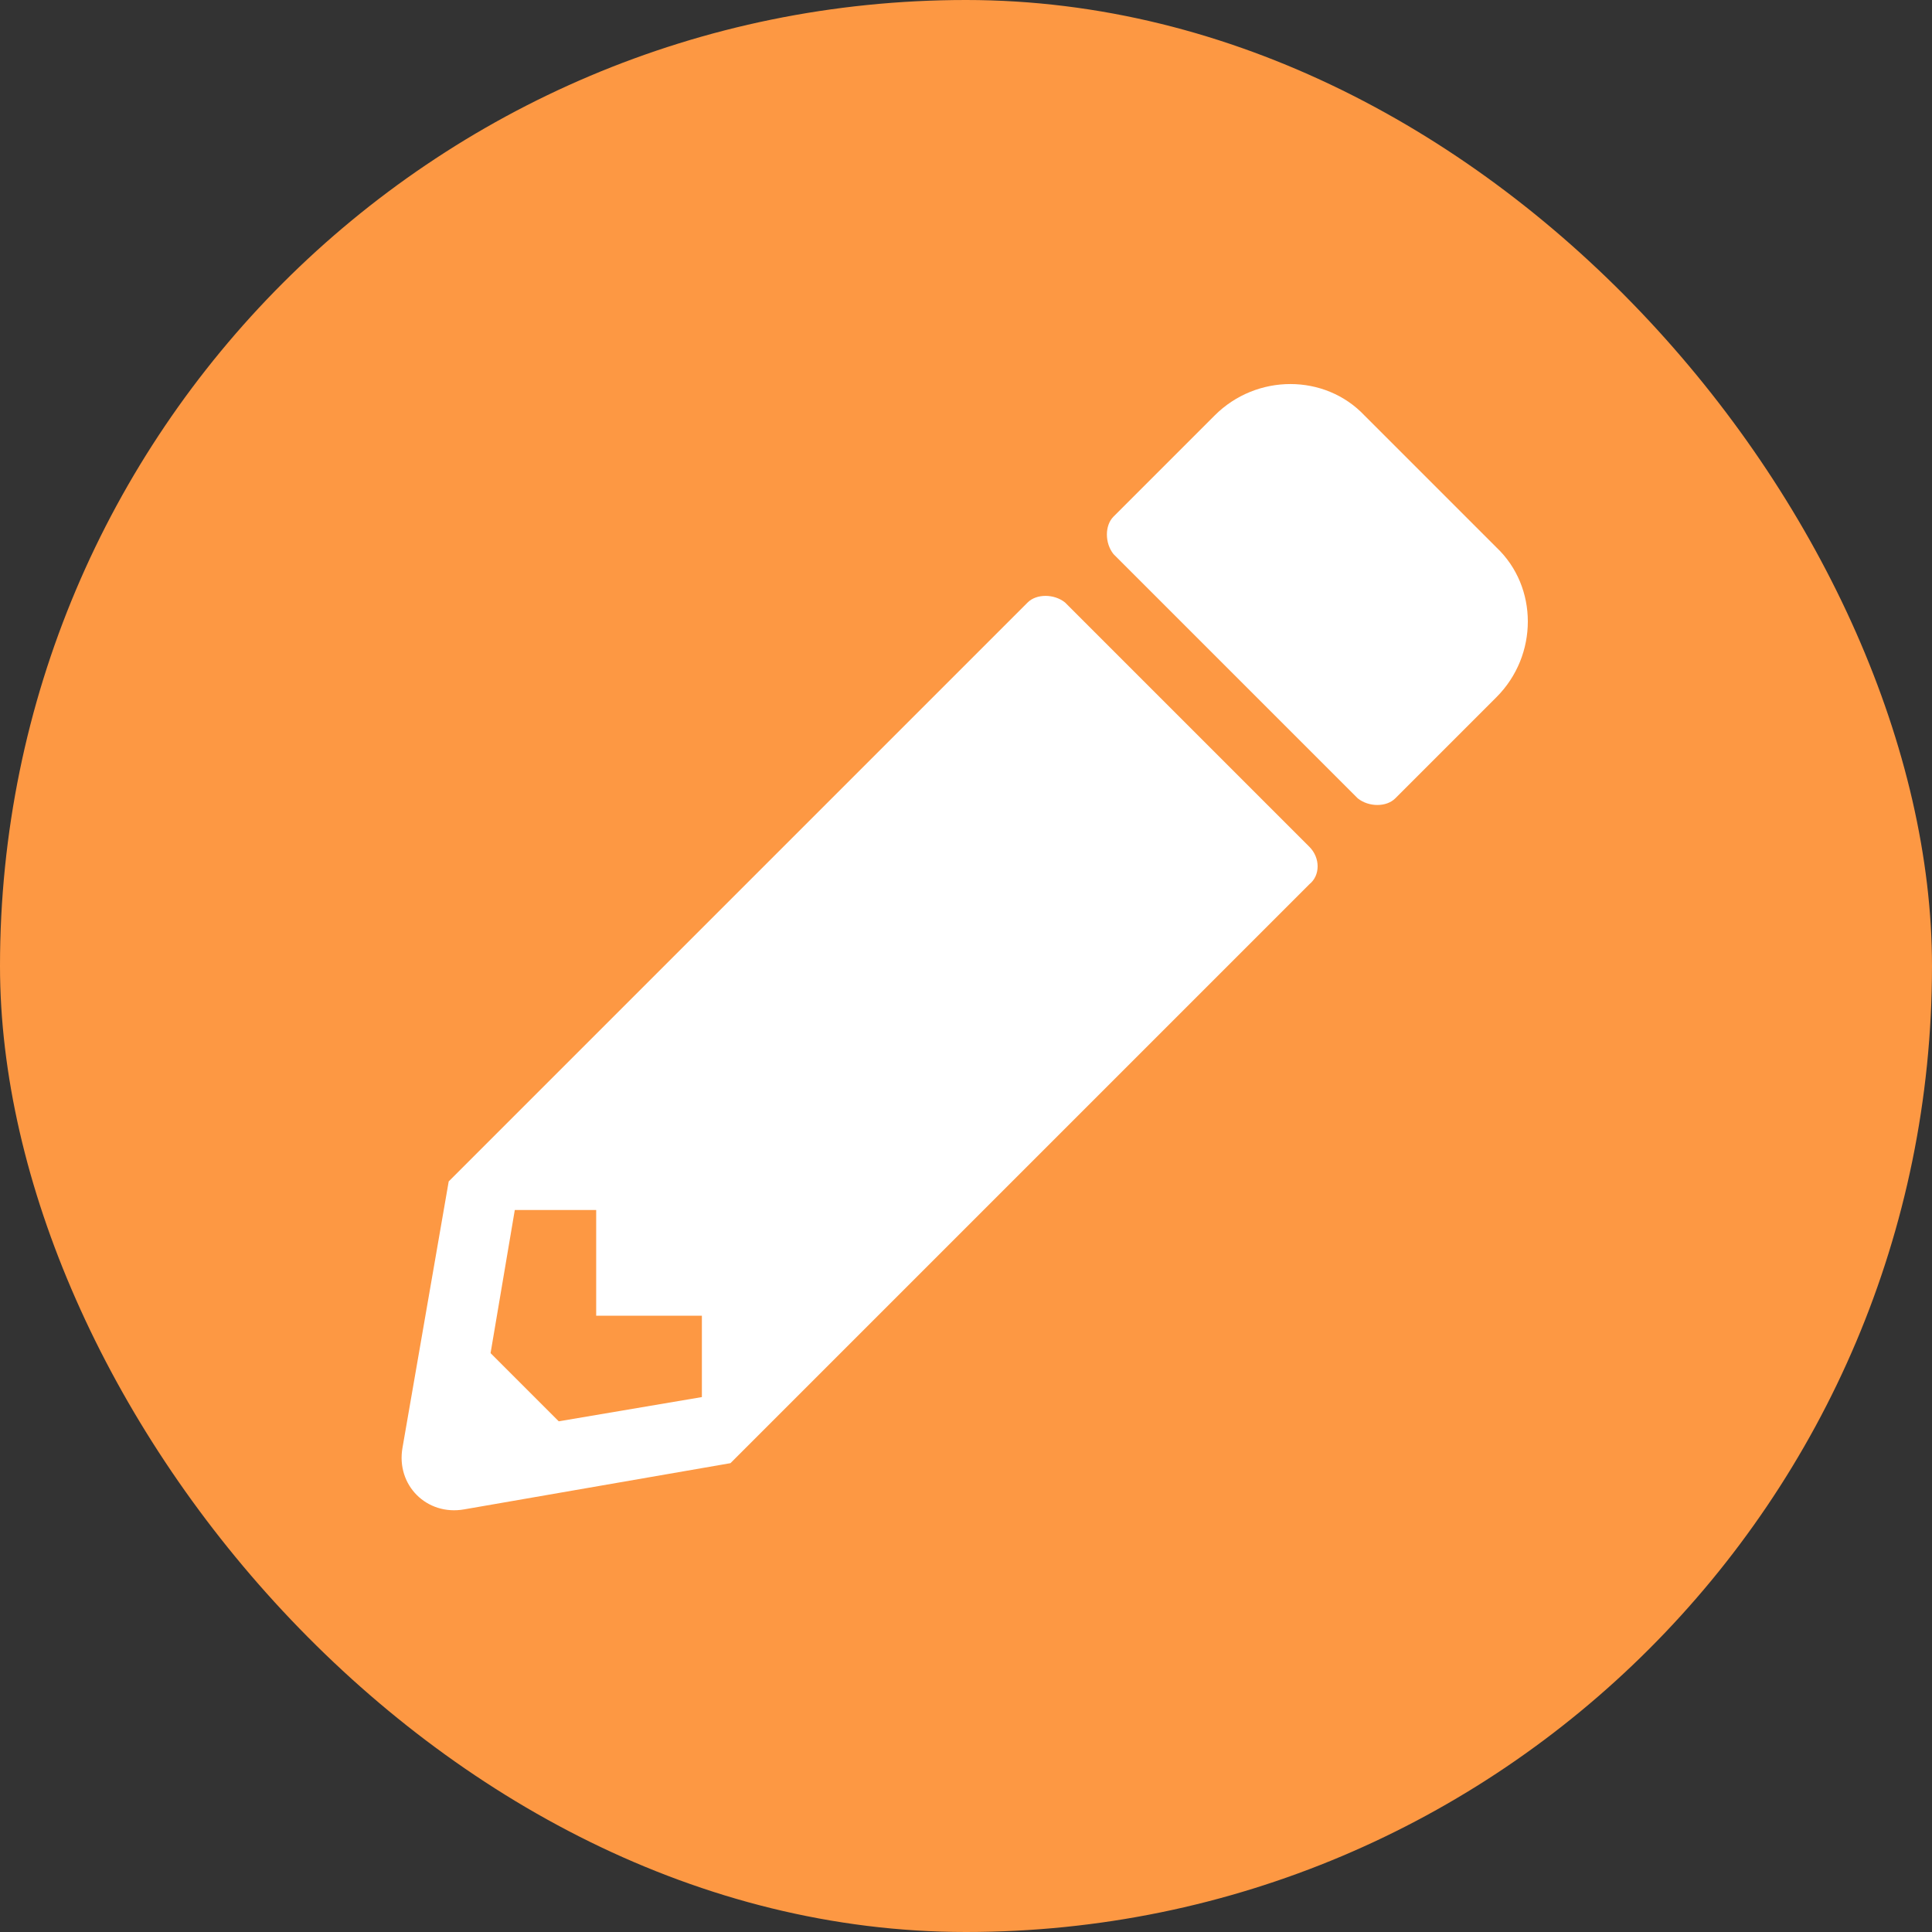 <svg width="24" height="24" viewBox="0 0 24 24" fill="none" xmlns="http://www.w3.org/2000/svg">
    <rect x="0" y="0" width="24" height="24" fill="#333333" stroke="none"/>
    <rect width="24" height="24" rx="12" fill="#FD9843"/>
    <path d="M18.59 8.66L17.332 9.918C17.223 10.027 17.004 10.027 16.867 9.918L13.832 6.883C13.723 6.746 13.723 6.527 13.832 6.418L15.09 5.16C15.609 4.641 16.457 4.641 16.949 5.16L18.59 6.801C19.109 7.293 19.109 8.141 18.59 8.66ZM12.766 7.484C12.875 7.375 13.094 7.375 13.23 7.484L16.266 10.52C16.402 10.656 16.402 10.875 16.266 10.984L9.074 18.176L5.766 18.75C5.301 18.832 4.918 18.449 5 17.984L5.574 14.676L12.766 7.484ZM7.406 16.344V15.031H6.395L6.094 16.809L6.941 17.656L8.719 17.355V16.344H7.406Z" fill="white"/>
</svg>
